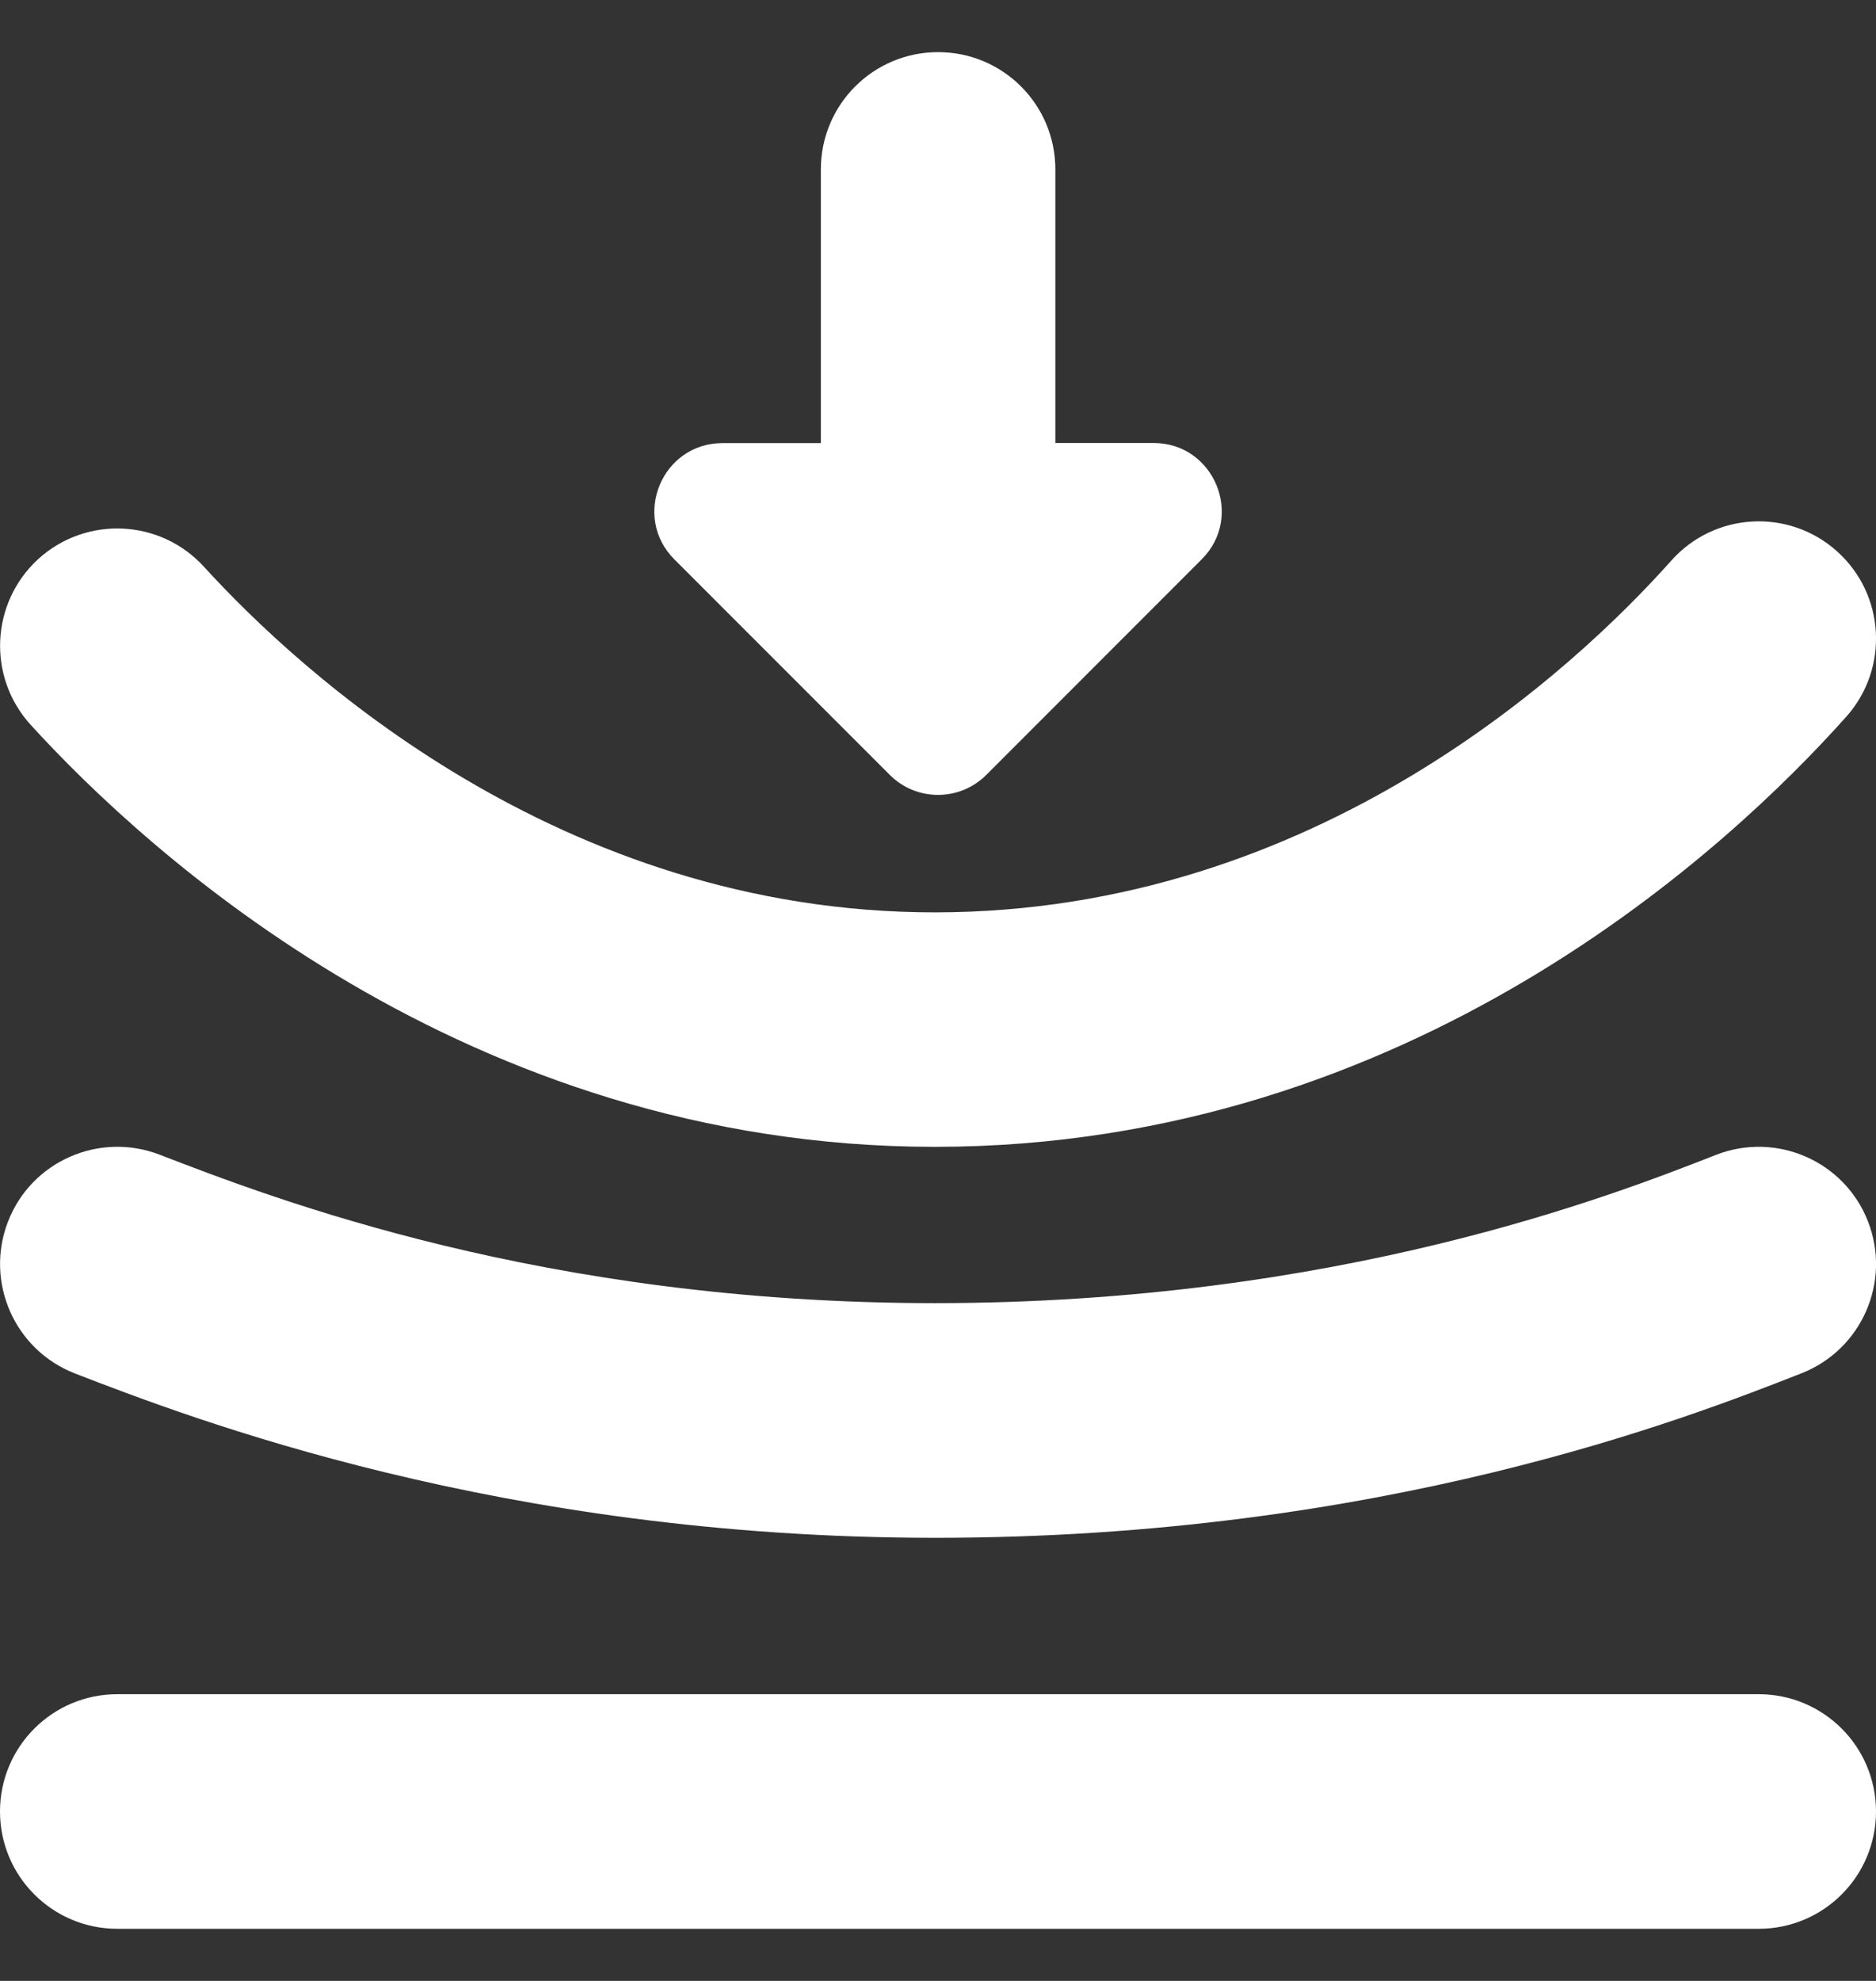<svg width="18" height="19" viewBox="0 0 18 19" fill="none" xmlns="http://www.w3.org/2000/svg">
<rect x="0" y="0" width="18" height="19" fill="#333333" stroke="none"/>
<g clip-path="url(#clip0_5008_10496)">
<path d="M18 17.375C18 17.996 17.497 18.5 16.875 18.5H1.125C0.503 18.5 0 17.996 0 17.375C0 16.754 0.503 16.25 1.125 16.25H16.875C17.497 16.25 18 16.754 18 17.375ZM8.966 11H8.973C13.543 10.998 16.609 8.114 17.715 6.874C18.128 6.411 18.088 5.7 17.624 5.286C17.161 4.873 16.45 4.912 16.036 5.377C15.131 6.391 12.632 8.75 8.97 8.751C5.369 8.751 2.866 6.433 1.957 5.436C1.538 4.977 0.827 4.944 0.367 5.362C-0.091 5.782 -0.124 6.492 0.294 6.952C1.404 8.169 4.471 10.998 8.966 11ZM0.72 13.174C1.836 13.605 4.801 14.749 8.967 14.75H8.972C13.259 14.75 16.184 13.604 17.285 13.172C17.863 12.945 18.149 12.293 17.923 11.715C17.697 11.136 17.044 10.851 16.465 11.077C15.472 11.466 12.834 12.499 8.97 12.499C5.221 12.499 2.635 11.501 1.531 11.075C0.952 10.852 0.299 11.139 0.076 11.719C-0.147 12.298 0.141 12.951 0.721 13.174L0.72 13.174ZM8.538 7.433C8.793 7.688 9.207 7.688 9.463 7.433L11.53 5.365C11.942 4.954 11.65 4.249 11.069 4.249H10.126V1.625C10.126 1.003 9.623 0.5 9.001 0.5C8.379 0.5 7.876 1.003 7.876 1.625V4.25H6.933C6.351 4.25 6.059 4.954 6.471 5.366L8.539 7.434L8.538 7.433Z" fill="white"/>
</g>
<defs>
<clipPath id="clip0_5008_10496">
<rect width="18" height="18" fill="white" transform="translate(0 0.5)"/>
</clipPath>
</defs>
</svg>
